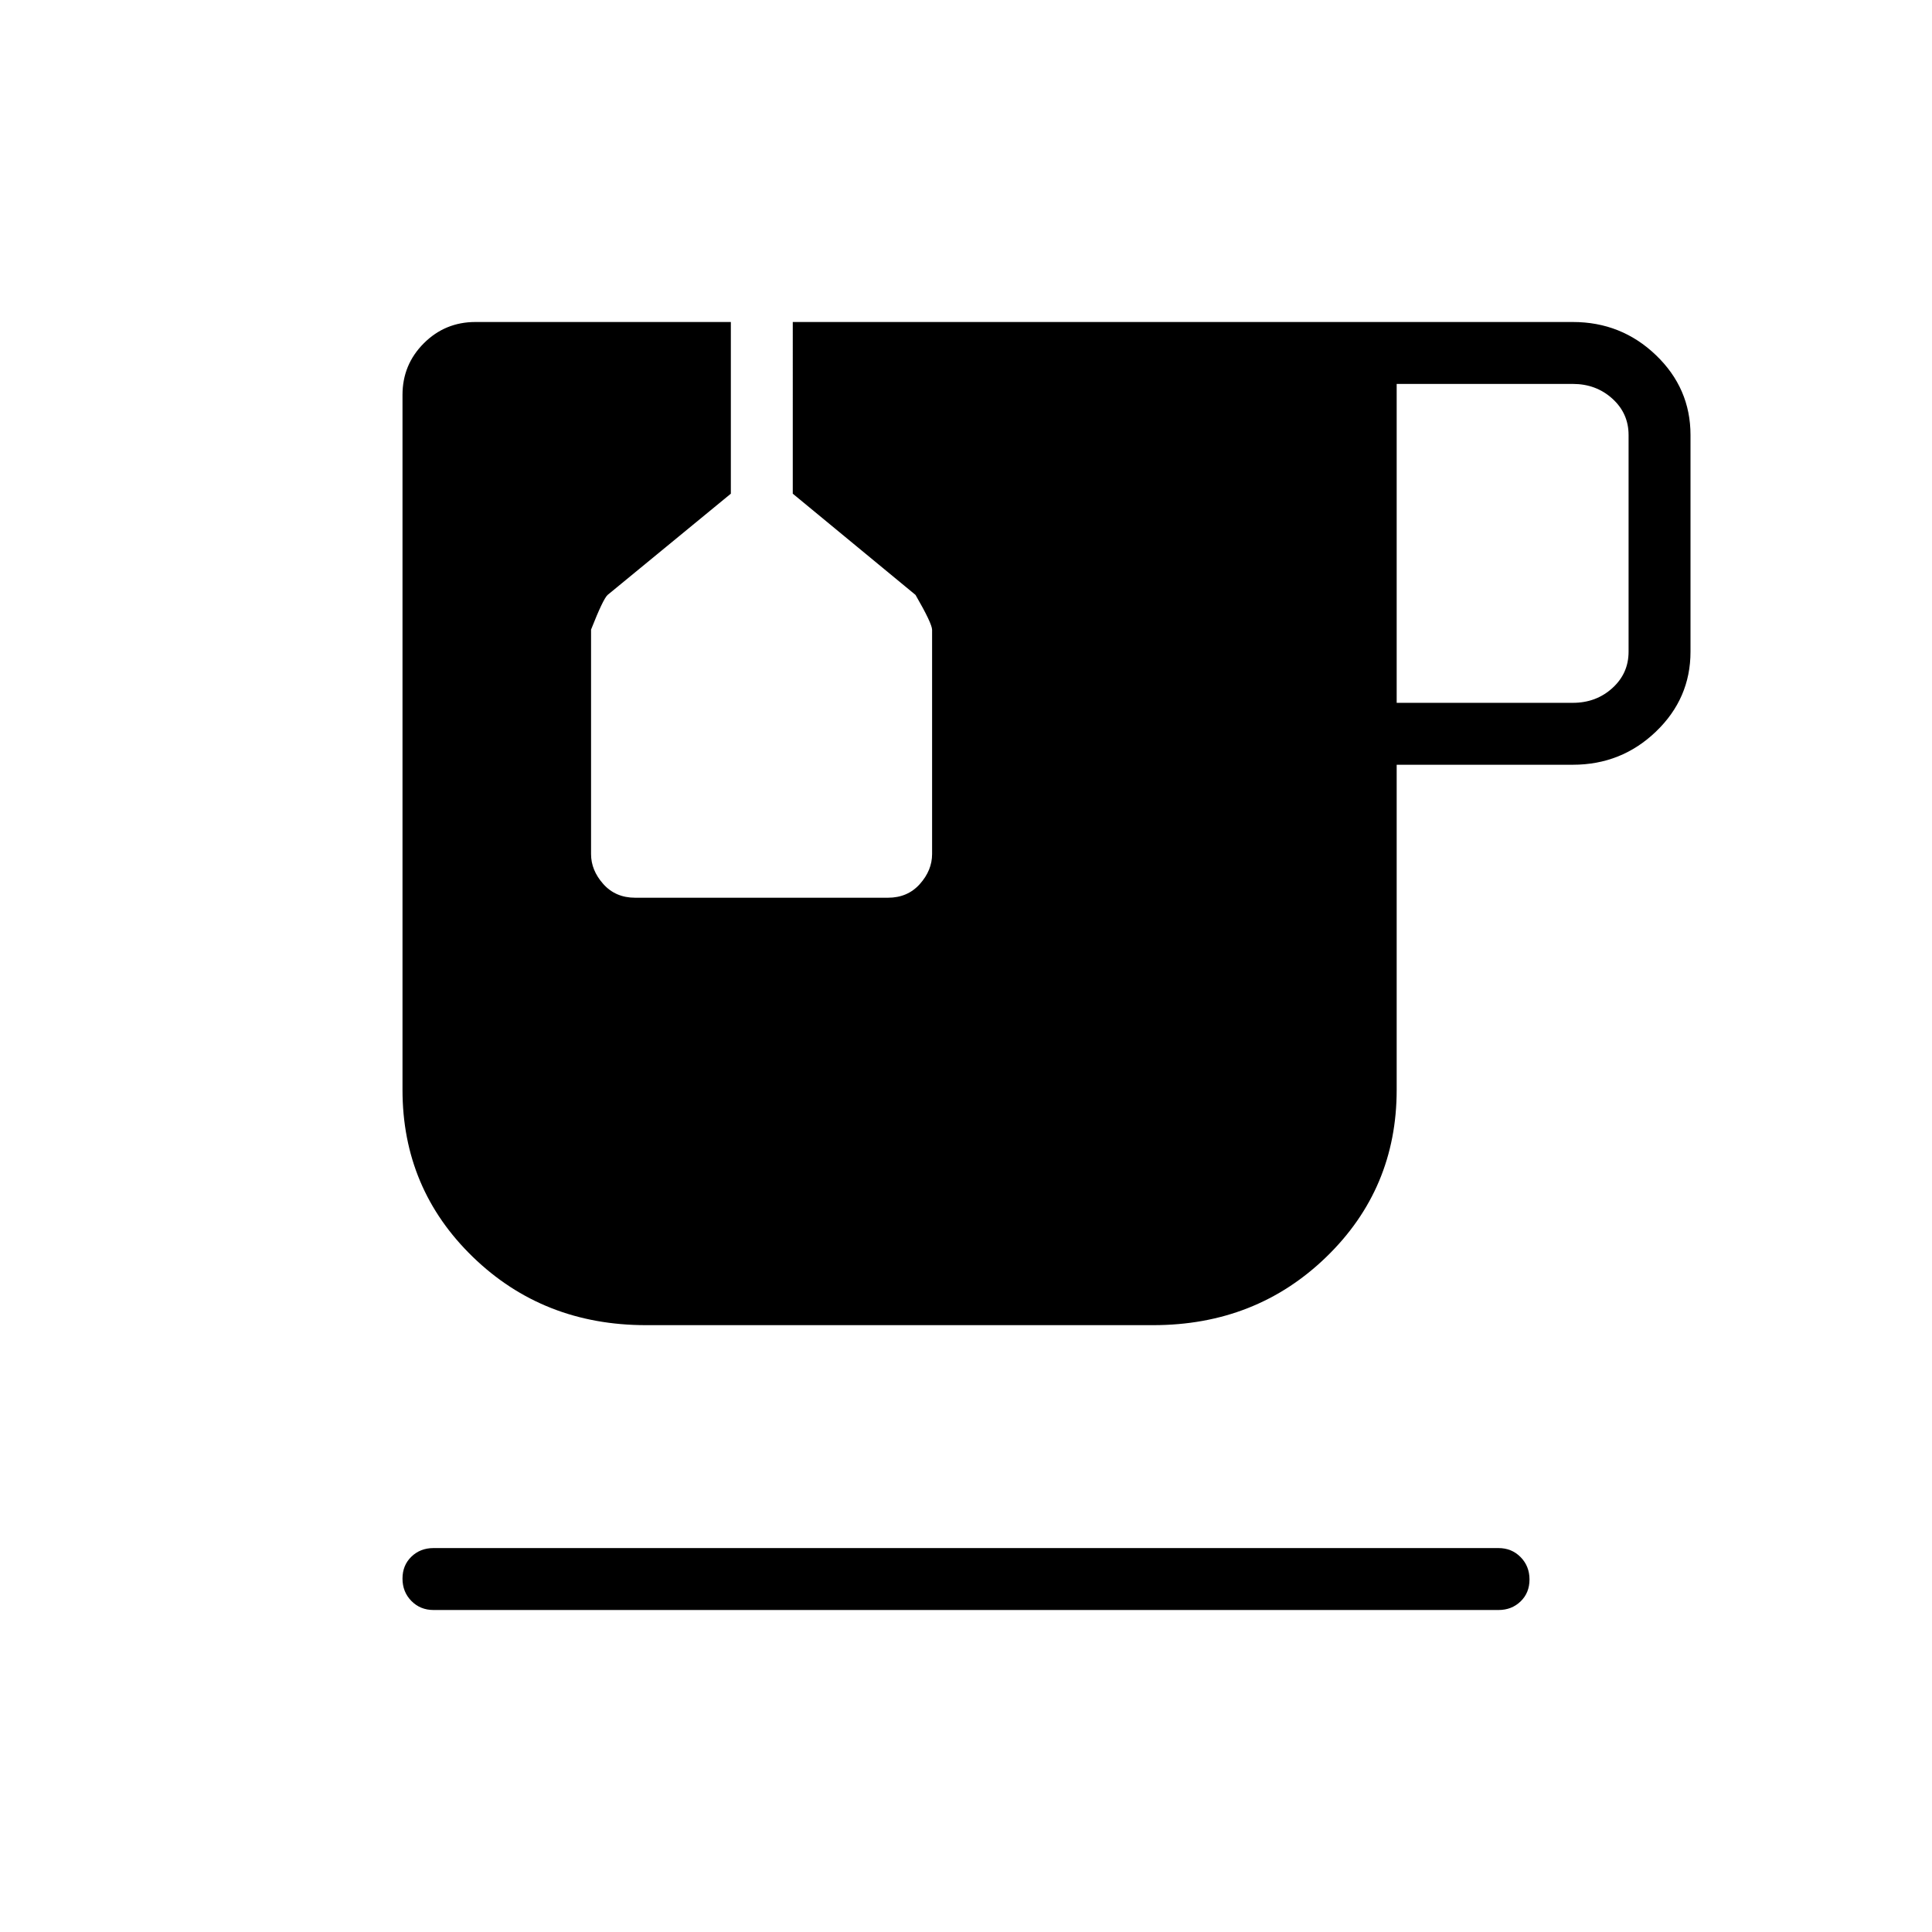 <svg xmlns="http://www.w3.org/2000/svg" width="48" height="48" viewBox="0 -960 960 960"><path d="M215.384-160q-6.538 0-10.961-4.485T200-175.6q0-6.631 4.423-10.9t10.961-4.269h529.232q6.538 0 10.961 4.485T760-175.169q0 6.631-4.423 10.9T744.616-160H215.384ZM694-610.769h87.539q11.538 0 19.615-7.308 8.077-7.308 8.077-18.077v-107.692q0-10.77-8.077-18.077-8.077-7.308-19.615-7.308H694v158.462ZM321-301.538q-51.058 0-86.029-33.885T200-418.461v-345.308q0-15.063 10.584-25.647Q221.168-800 236.231-800h126.923v85.307l-61.231 50.308q-2.231 2-8.231 17.231v111.539q0 8.061 6.077 14.877 6.077 6.815 15.846 6.815h125.616q9.769 0 15.846-6.815 6.077-6.816 6.077-14.877v-111.414q0-3.125-8.231-17.356l-61-50.308V-800h387.616q24.115 0 41.288 16.471T840-743.846v107.692q0 23.212-17.173 39.683T781.539-580H694v161.539q0 49.153-34.971 83.038T573-301.538H321Z"/></svg>